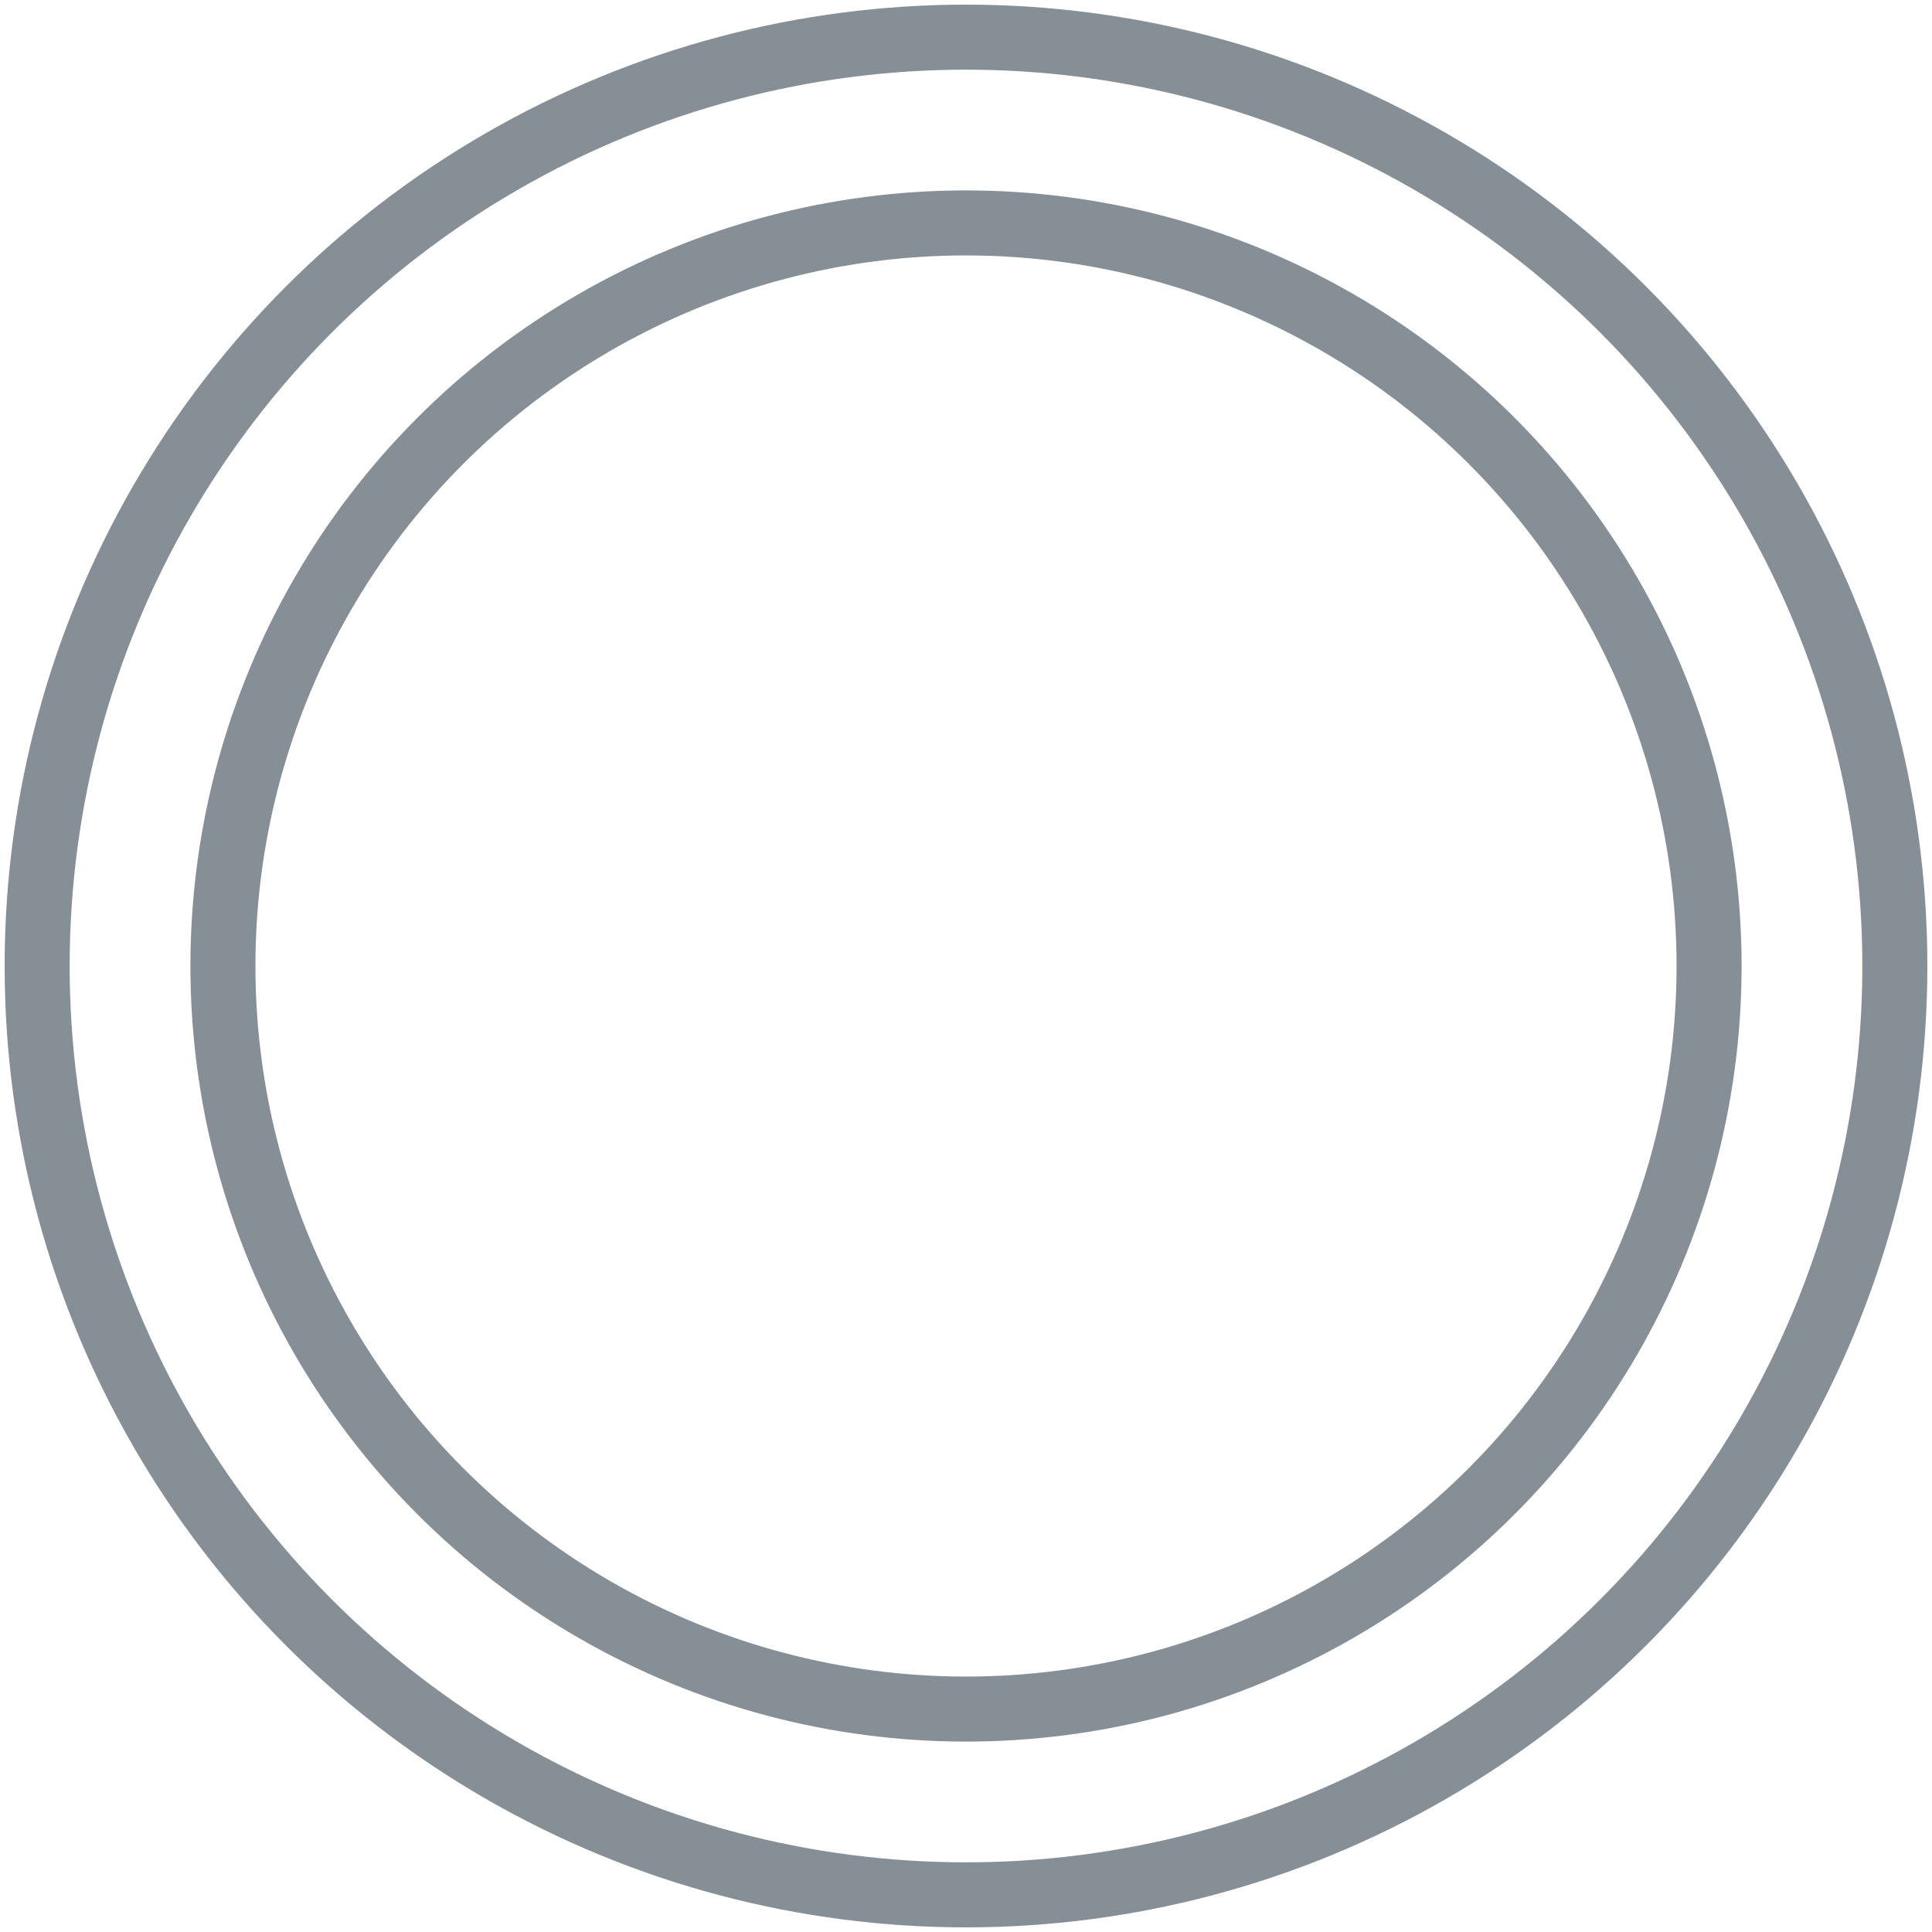 <?xml version="1.0" encoding="UTF-8"?>
<svg width="104px" height="104px" viewBox="0 0 104 104" version="1.1" xmlns="http://www.w3.org/2000/svg" xmlns:xlink="http://www.w3.org/1999/xlink">
    <!-- Generator: Sketch 46 (44423) - http://www.bohemiancoding.com/sketch -->
    <title>food-19</title>
    <desc>Created with Sketch.</desc>
    <defs></defs>
    <g id="ALL" stroke="none" stroke-width="1" fill="none" fill-rule="evenodd" stroke-linecap="round" stroke-linejoin="round">
        <g id="Secondary" transform="translate(-1540, -6263)" stroke="#868E96" stroke-width="3.5">
            <g id="food-19" transform="translate(1542, 6265)">
                <circle id="Layer-1" cx="50" cy="50" r="50"></circle>
                <circle id="Layer-2" cx="50" cy="50" r="40"></circle>
            </g>
        </g>
    </g>
</svg>